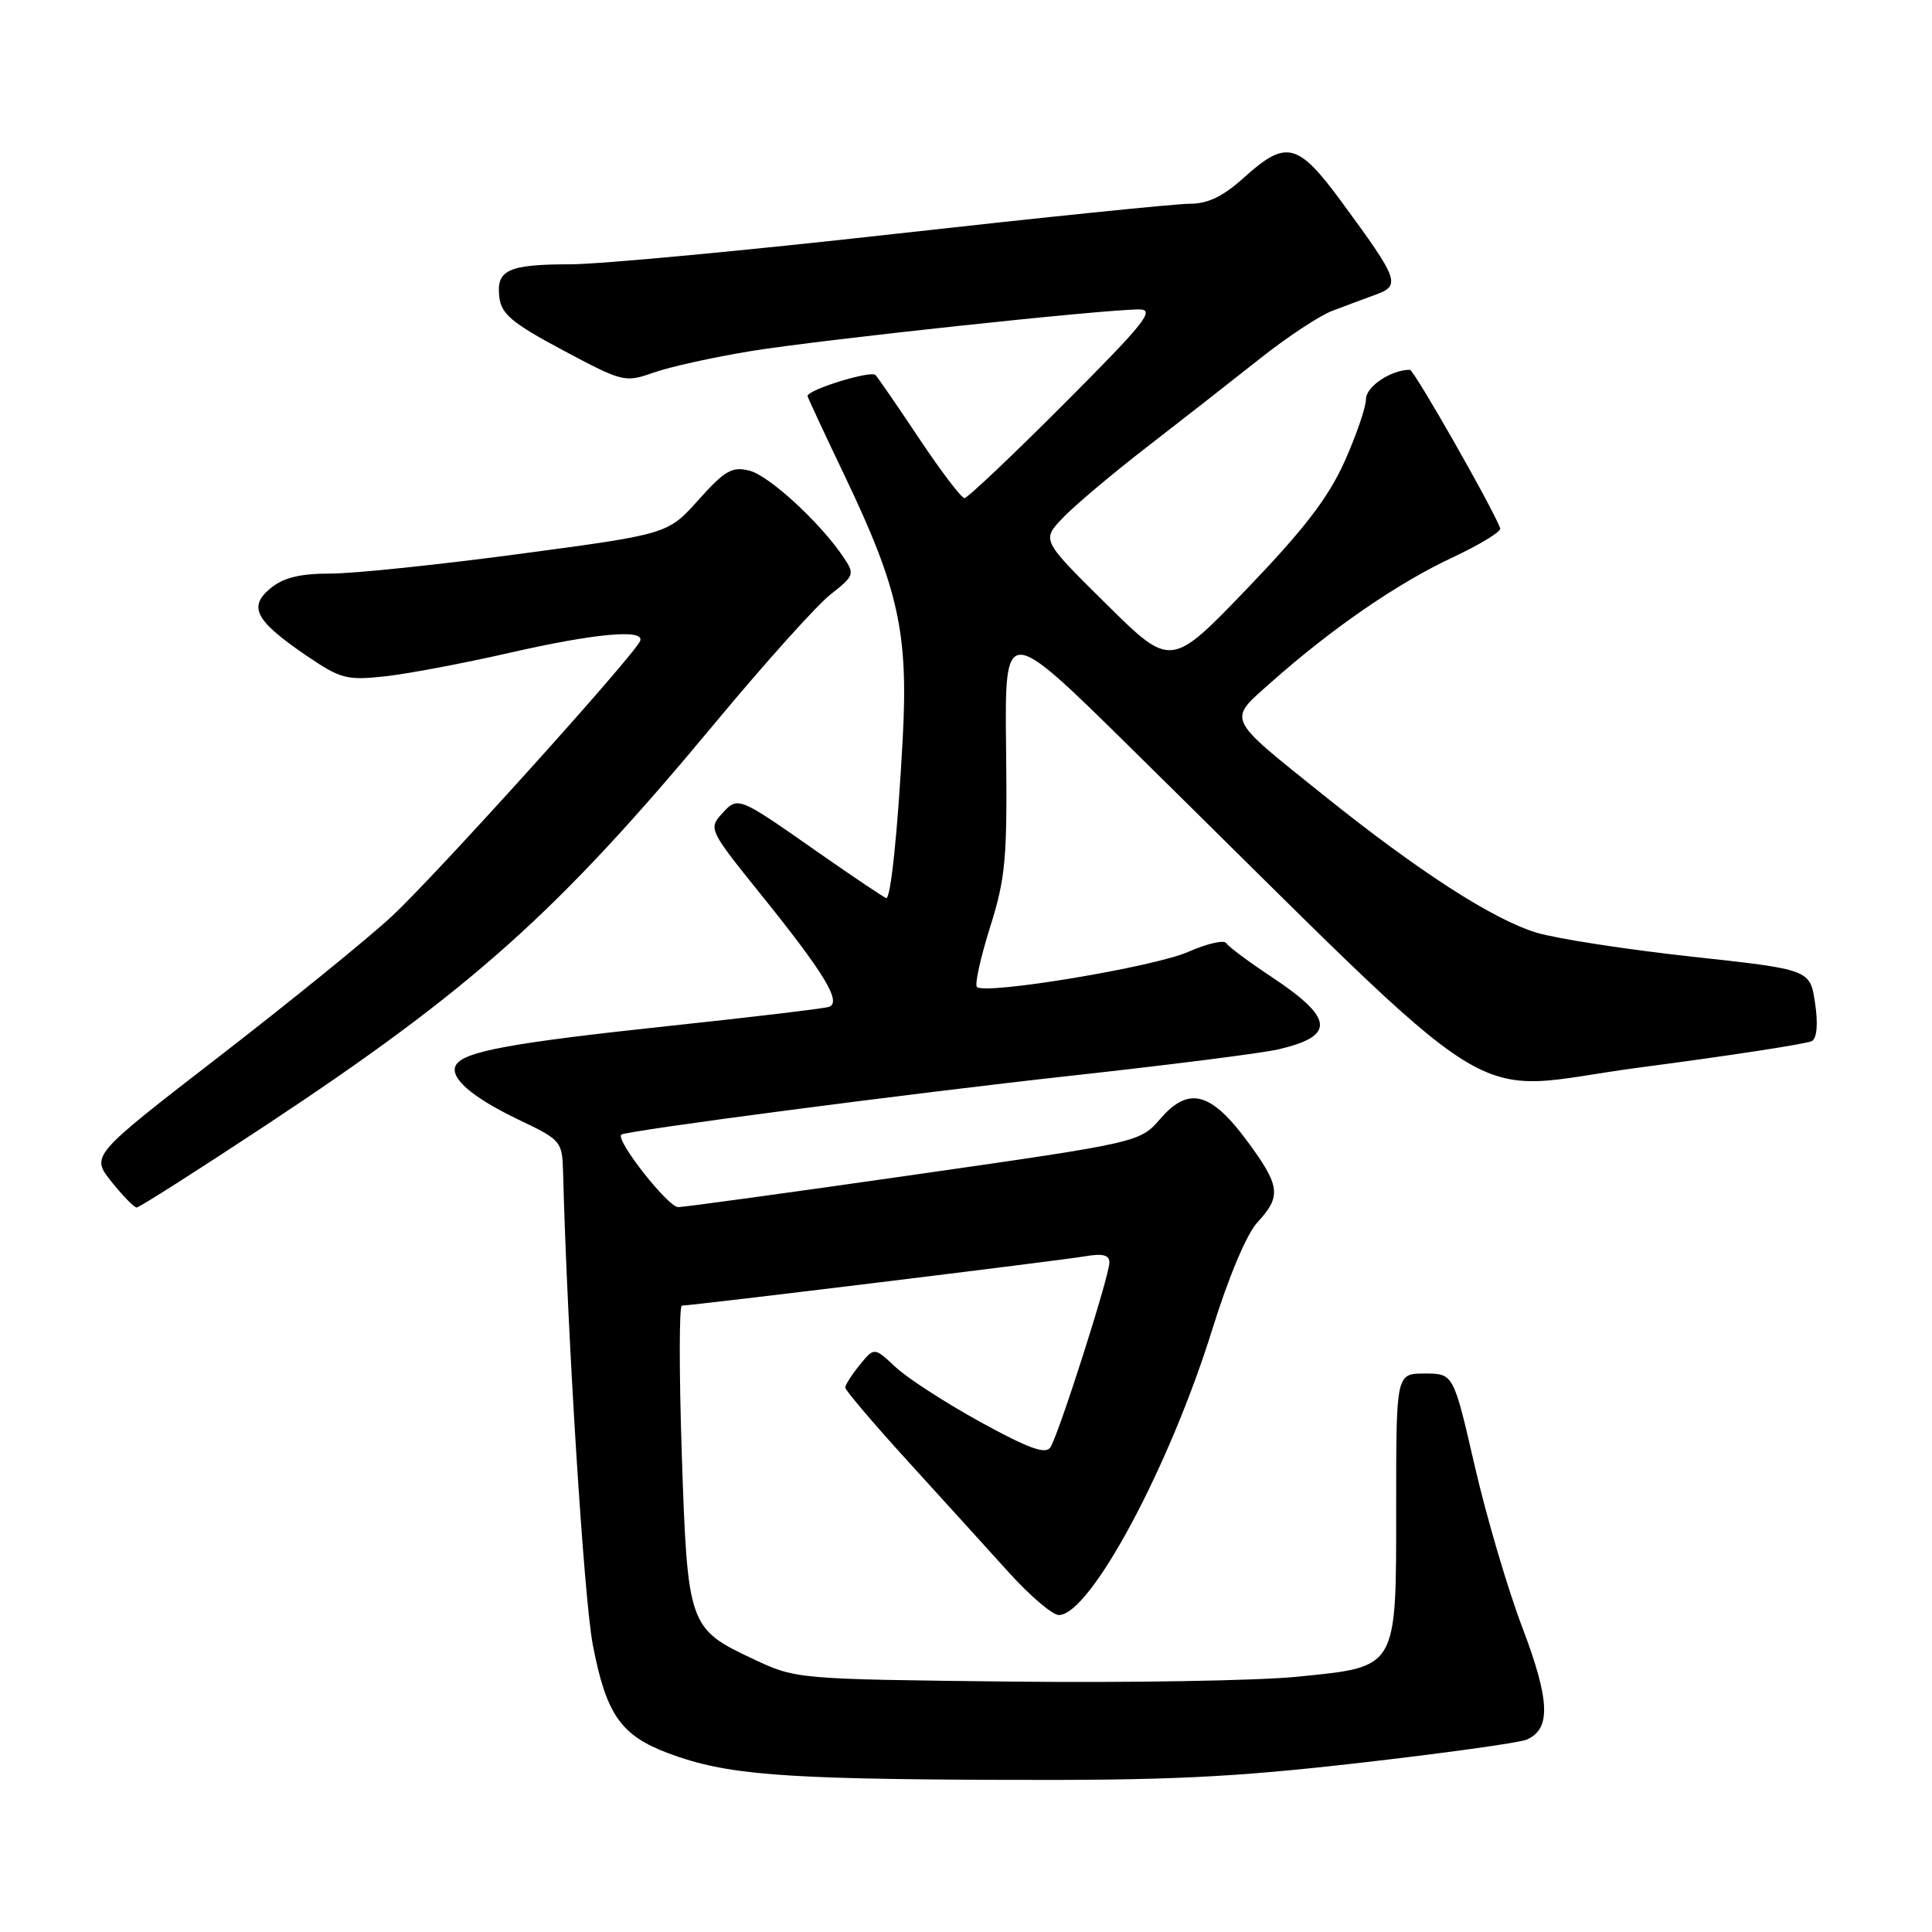 <?xml version="1.0" encoding="UTF-8" standalone="no"?>
<!DOCTYPE svg PUBLIC "-//W3C//DTD SVG 1.1//EN" "http://www.w3.org/Graphics/SVG/1.1/DTD/svg11.dtd" >
<svg xmlns="http://www.w3.org/2000/svg" xmlns:xlink="http://www.w3.org/1999/xlink" version="1.1" viewBox="0 0 256 256">
 <g >
 <path fill="currentColor"
d=" M 180.00 233.61 C 191.28 232.32 201.29 230.93 202.26 230.52 C 205.53 229.14 205.40 225.36 201.74 215.71 C 199.81 210.65 196.96 200.99 195.41 194.25 C 192.59 182.00 192.59 182.00 188.79 182.00 C 185.00 182.00 185.00 182.00 185.00 199.39 C 185.00 221.34 185.30 220.82 171.95 222.17 C 166.75 222.70 149.68 222.99 134.00 222.82 C 105.55 222.50 105.49 222.50 99.83 219.84 C 91.24 215.81 91.10 215.43 90.34 192.68 C 89.98 181.85 89.99 173.00 90.35 173.00 C 91.67 173.00 140.56 167.02 143.75 166.47 C 146.12 166.06 147.00 166.28 147.00 167.29 C 147.00 169.06 140.29 190.09 139.18 191.78 C 138.55 192.75 136.32 191.94 129.92 188.43 C 125.29 185.88 120.23 182.61 118.67 181.15 C 115.84 178.50 115.84 178.50 113.92 180.86 C 112.86 182.16 112.00 183.51 112.00 183.86 C 112.00 184.21 115.71 188.58 120.25 193.57 C 124.79 198.55 130.81 205.19 133.64 208.32 C 136.46 211.44 139.46 214.00 140.30 214.00 C 144.44 214.00 154.93 194.48 160.63 176.16 C 162.81 169.16 165.20 163.48 166.63 161.95 C 169.82 158.51 169.64 157.12 165.26 151.20 C 160.44 144.68 157.50 143.92 153.77 148.22 C 151.04 151.37 151.04 151.37 121.27 155.64 C 104.90 157.99 90.77 159.93 89.87 159.95 C 88.55 159.99 81.56 151.11 82.32 150.35 C 82.84 149.83 120.49 144.90 142.00 142.53 C 154.93 141.11 167.24 139.55 169.37 139.05 C 176.97 137.29 176.77 134.95 168.57 129.50 C 165.50 127.47 162.76 125.43 162.48 124.97 C 162.19 124.51 159.93 125.03 157.44 126.13 C 152.92 128.13 130.52 131.85 129.45 130.78 C 129.13 130.47 129.92 126.90 131.19 122.86 C 133.26 116.28 133.48 113.76 133.31 99.08 C 133.13 82.65 133.13 82.65 149.81 99.08 C 201.10 149.56 193.18 144.60 217.41 141.43 C 229.30 139.87 239.51 138.30 240.10 137.94 C 240.76 137.53 240.92 135.62 240.50 132.88 C 239.84 128.47 239.84 128.47 224.17 126.76 C 215.55 125.82 206.30 124.39 203.62 123.59 C 197.86 121.85 188.01 115.50 175.41 105.39 C 162.27 94.84 162.61 95.58 168.52 90.33 C 176.48 83.27 185.20 77.27 192.40 73.90 C 196.08 72.18 198.96 70.42 198.79 70.00 C 197.67 67.07 187.36 49.01 186.82 49.00 C 184.34 48.99 181.00 51.22 181.00 52.88 C 181.00 53.94 179.72 57.68 178.15 61.18 C 176.00 65.96 172.80 70.13 165.22 78.02 C 155.15 88.50 155.15 88.50 146.59 80.04 C 138.03 71.58 138.03 71.58 140.77 68.68 C 142.27 67.09 147.32 62.82 152.00 59.21 C 156.68 55.59 163.43 50.31 167.00 47.48 C 170.57 44.65 174.85 41.83 176.50 41.20 C 178.15 40.57 180.76 39.60 182.29 39.04 C 185.64 37.82 185.37 37.09 177.77 26.75 C 171.98 18.87 170.43 18.48 164.87 23.50 C 162.05 26.04 160.07 27.00 157.62 27.00 C 155.76 27.00 138.16 28.80 118.50 31.00 C 98.84 33.20 79.55 35.01 75.63 35.02 C 67.29 35.03 65.72 35.76 66.17 39.41 C 66.44 41.63 67.90 42.84 74.61 46.42 C 82.53 50.64 82.80 50.71 86.61 49.37 C 88.75 48.61 94.55 47.33 99.50 46.52 C 108.55 45.04 146.17 41.00 150.93 41.00 C 153.12 41.00 151.77 42.71 141.00 53.50 C 134.14 60.37 128.20 66.00 127.80 66.00 C 127.39 66.00 124.74 62.51 121.89 58.25 C 119.05 53.99 116.41 50.14 116.01 49.70 C 115.42 49.04 107.00 51.64 107.00 52.48 C 107.00 52.62 109.23 57.41 111.96 63.12 C 119.09 78.05 120.37 83.89 119.61 97.97 C 118.95 110.19 118.04 119.00 117.44 119.00 C 117.24 119.00 113.15 116.25 108.35 112.90 C 97.69 105.44 97.79 105.47 95.60 107.89 C 93.88 109.79 94.04 110.10 100.66 118.32 C 109.27 128.99 111.61 132.86 109.81 133.42 C 109.09 133.65 99.50 134.79 88.50 135.96 C 67.81 138.17 61.54 139.32 60.44 141.09 C 59.44 142.72 62.46 145.37 68.73 148.37 C 74.36 151.06 74.50 151.23 74.61 155.31 C 75.16 176.60 77.37 211.76 78.54 217.89 C 80.31 227.17 82.25 229.96 88.60 232.33 C 96.17 235.16 103.35 235.74 132.50 235.84 C 154.76 235.93 163.10 235.53 180.00 233.61 Z  M 35.11 149.18 C 62.52 131.07 73.93 120.86 94.73 95.82 C 101.36 87.84 108.26 80.16 110.07 78.75 C 113.20 76.29 113.28 76.08 111.77 73.84 C 108.69 69.25 101.91 63.01 99.29 62.36 C 97.01 61.79 96.04 62.34 92.56 66.23 C 88.50 70.77 88.50 70.77 68.97 73.38 C 58.23 74.82 46.92 76.00 43.83 76.00 C 39.76 76.00 37.57 76.53 35.86 77.94 C 32.85 80.41 33.82 82.25 40.58 86.86 C 45.12 89.95 45.93 90.17 51.00 89.62 C 54.02 89.29 61.44 87.89 67.48 86.51 C 78.79 83.93 85.42 83.31 84.83 84.91 C 84.18 86.69 57.64 116.12 51.87 121.46 C 48.65 124.44 38.36 132.79 29.02 140.01 C 12.03 153.14 12.03 153.14 14.76 156.57 C 16.27 158.46 17.78 160.00 18.11 160.00 C 18.45 160.00 26.10 155.13 35.11 149.18 Z "/>
</g>
</svg>